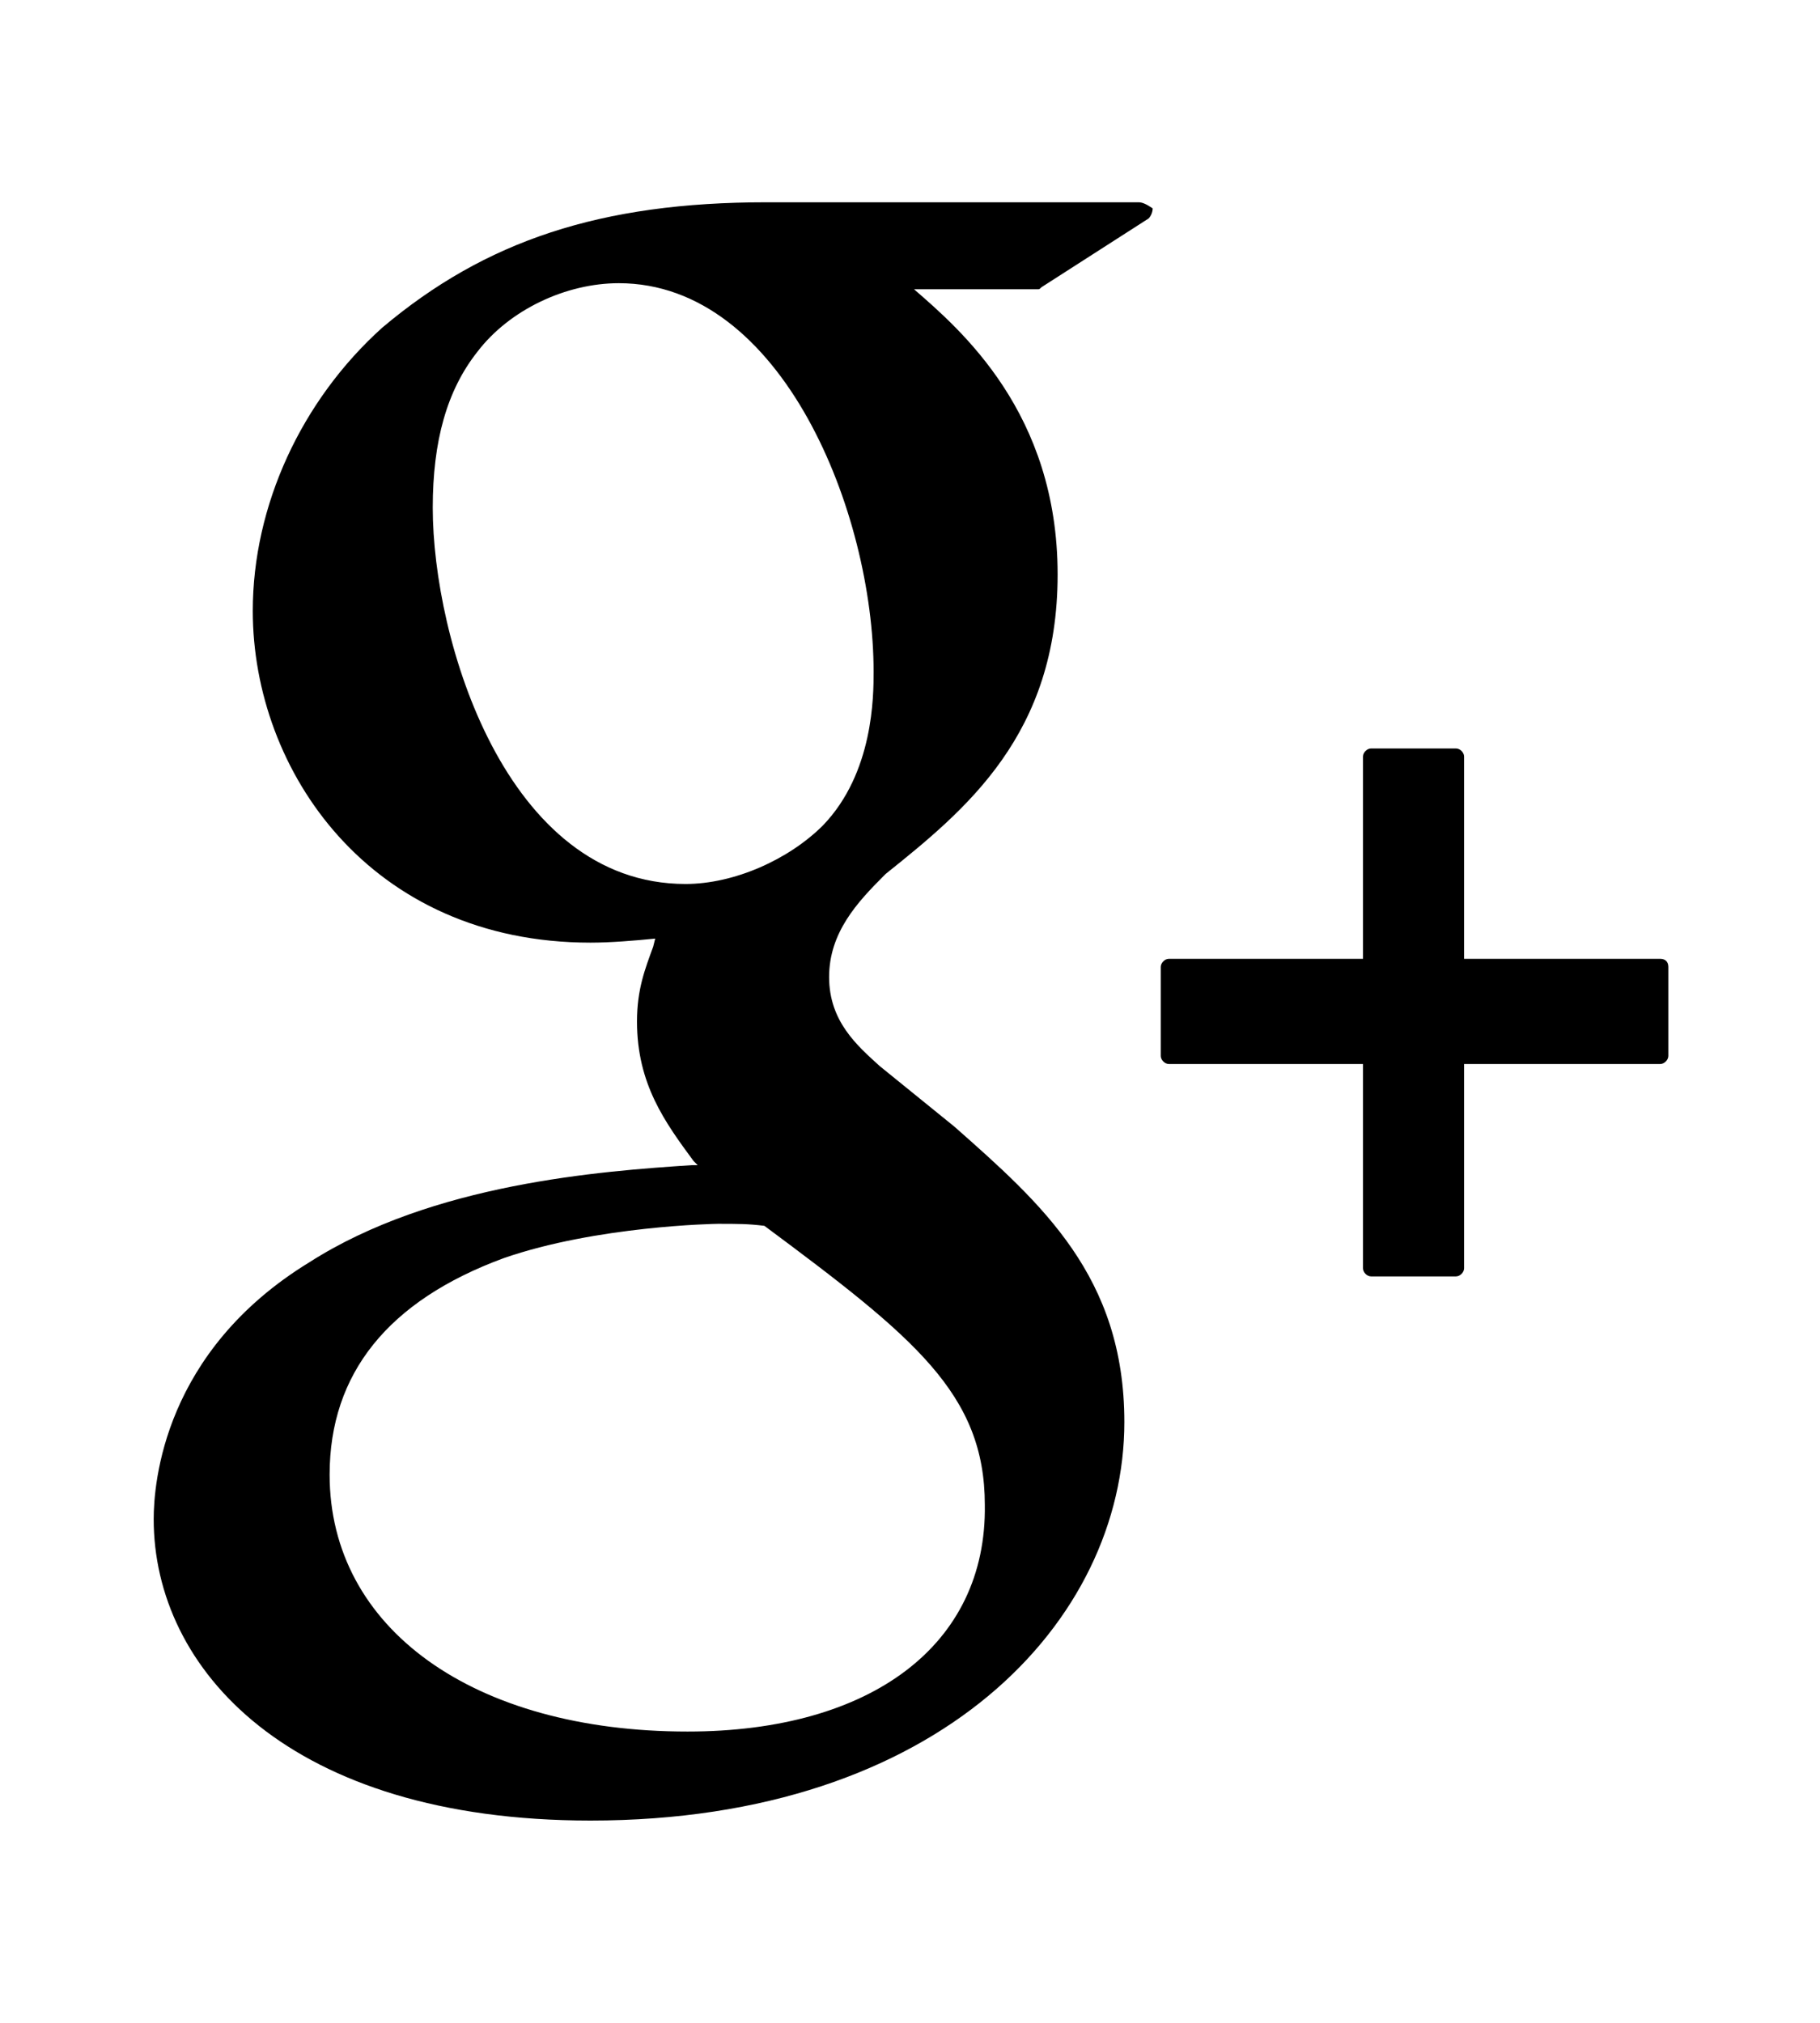 <?xml version="1.0" encoding="utf-8"?>
<!-- Generator: Adobe Illustrator 21.0.0, SVG Export Plug-In . SVG Version: 6.00 Build 0)  -->
<svg version="1.1" id="Capa_1" xmlns="http://www.w3.org/2000/svg" xmlns:xlink="http://www.w3.org/1999/xlink" x="0px" y="0px"
	 viewBox="0 0 90 100" style="enable-background:new 0 0 90 100;" xml:space="preserve">
<g>
	<g>
		<path d="M56.3,10H37.9c-8.2,0-13.9,1.9-19,6.2c-4,3.6-6.4,8.8-6.4,14c0,7.9,5.8,16.4,16.7,16.4c1,0,2.2-0.1,3.2-0.2l-0.1,0.4
			c-0.4,1.1-0.8,2.1-0.8,3.7c0,3.1,1.4,5,2.8,6.9l0.2,0.2l-0.3,0c-4.5,0.3-12.8,0.9-18.9,4.8c-7.2,4.4-7.7,10.9-7.7,12.7
			c0,7.4,6.7,14.9,21.6,14.9c17.3,0,26.4-9.9,26.4-19.7c0-7.2-4.1-10.8-8.4-14.6l-3.7-3c-1.1-1-2.5-2.2-2.5-4.4c0-2.2,1.4-3.7,2.7-5
			l0.1-0.1c4-3.2,8.5-6.9,8.5-14.8c0-8-4.8-12.1-7.1-14.1h6.1c0.1,0,0.1,0,0.2-0.1l5.3-3.4c0.1-0.1,0.2-0.3,0.2-0.5
			C56.7,10.1,56.5,10,56.3,10z M34,85.6c-10.6,0-17.7-5.1-17.7-12.7c0-5,2.9-8.6,8.6-10.7c4.6-1.6,10.5-1.7,10.6-1.7
			c1,0,1.5,0,2.3,0.1c7.4,5.5,10.9,8.3,10.9,13.8C48.8,81.3,43.1,85.6,34,85.6z M33.9,43.7c-8.9,0-12.5-12.1-12.5-18.6
			c0-3.3,0.7-5.8,2.2-7.7c1.6-2.1,4.4-3.4,7-3.4c8.1,0,12.6,11.4,12.6,19.2c0,1.2,0,5-2.5,7.6C39,42.5,36.3,43.7,33.9,43.7z"/>
		<path d="M82.1,47.4h-9.7v-10c0-0.2-0.2-0.4-0.4-0.4h-4.2c-0.2,0-0.4,0.2-0.4,0.4v10h-9.6c-0.2,0-0.4,0.2-0.4,0.4v4.4
			c0,0.2,0.2,0.4,0.4,0.4h9.6v10.1c0,0.2,0.2,0.4,0.4,0.4H72c0.2,0,0.4-0.2,0.4-0.4V52.6h9.7c0.2,0,0.4-0.2,0.4-0.4v-4.4
			C82.5,47.5,82.3,47.4,82.1,47.4z"/>
	</g>
</g>
</svg>
